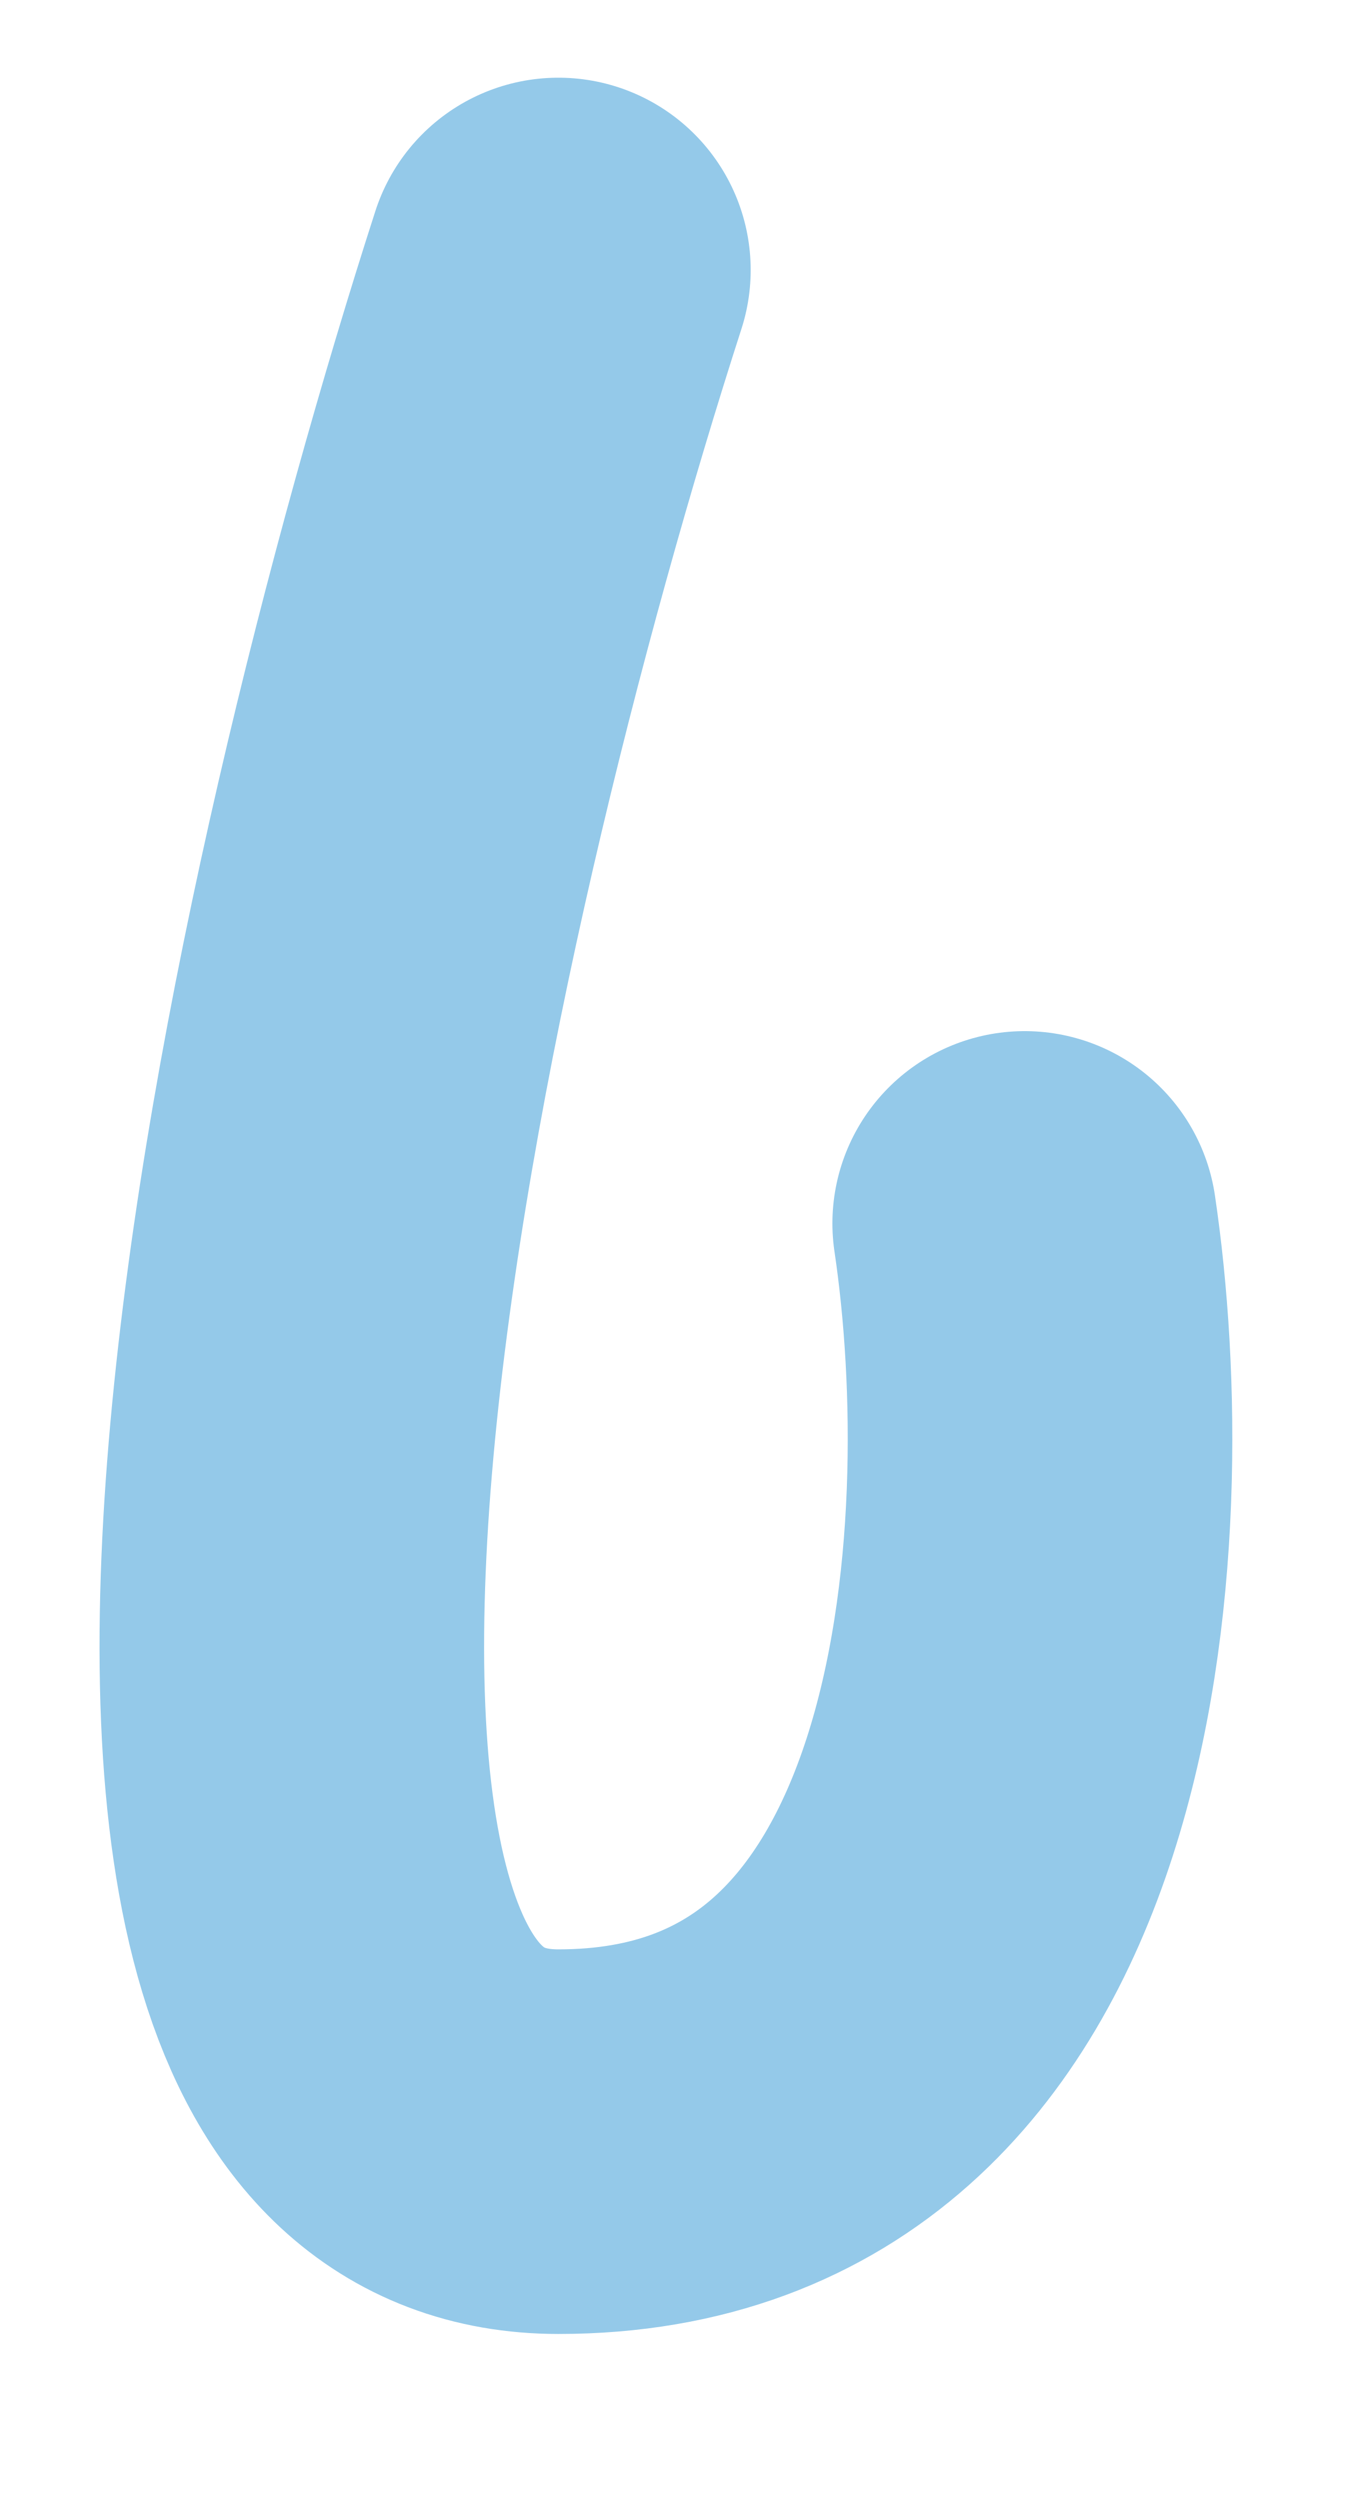 <svg width="7" height="13" viewBox="0 0 7 13" fill="none" xmlns="http://www.w3.org/2000/svg">
<path d="M2.904 1.404C1.858 4.648 0.393 11.137 2.904 11.137C5.414 11.137 5.566 7.954 5.329 6.362" stroke="#94C9E9" stroke-width="2" stroke-linecap="round"/>
</svg>
